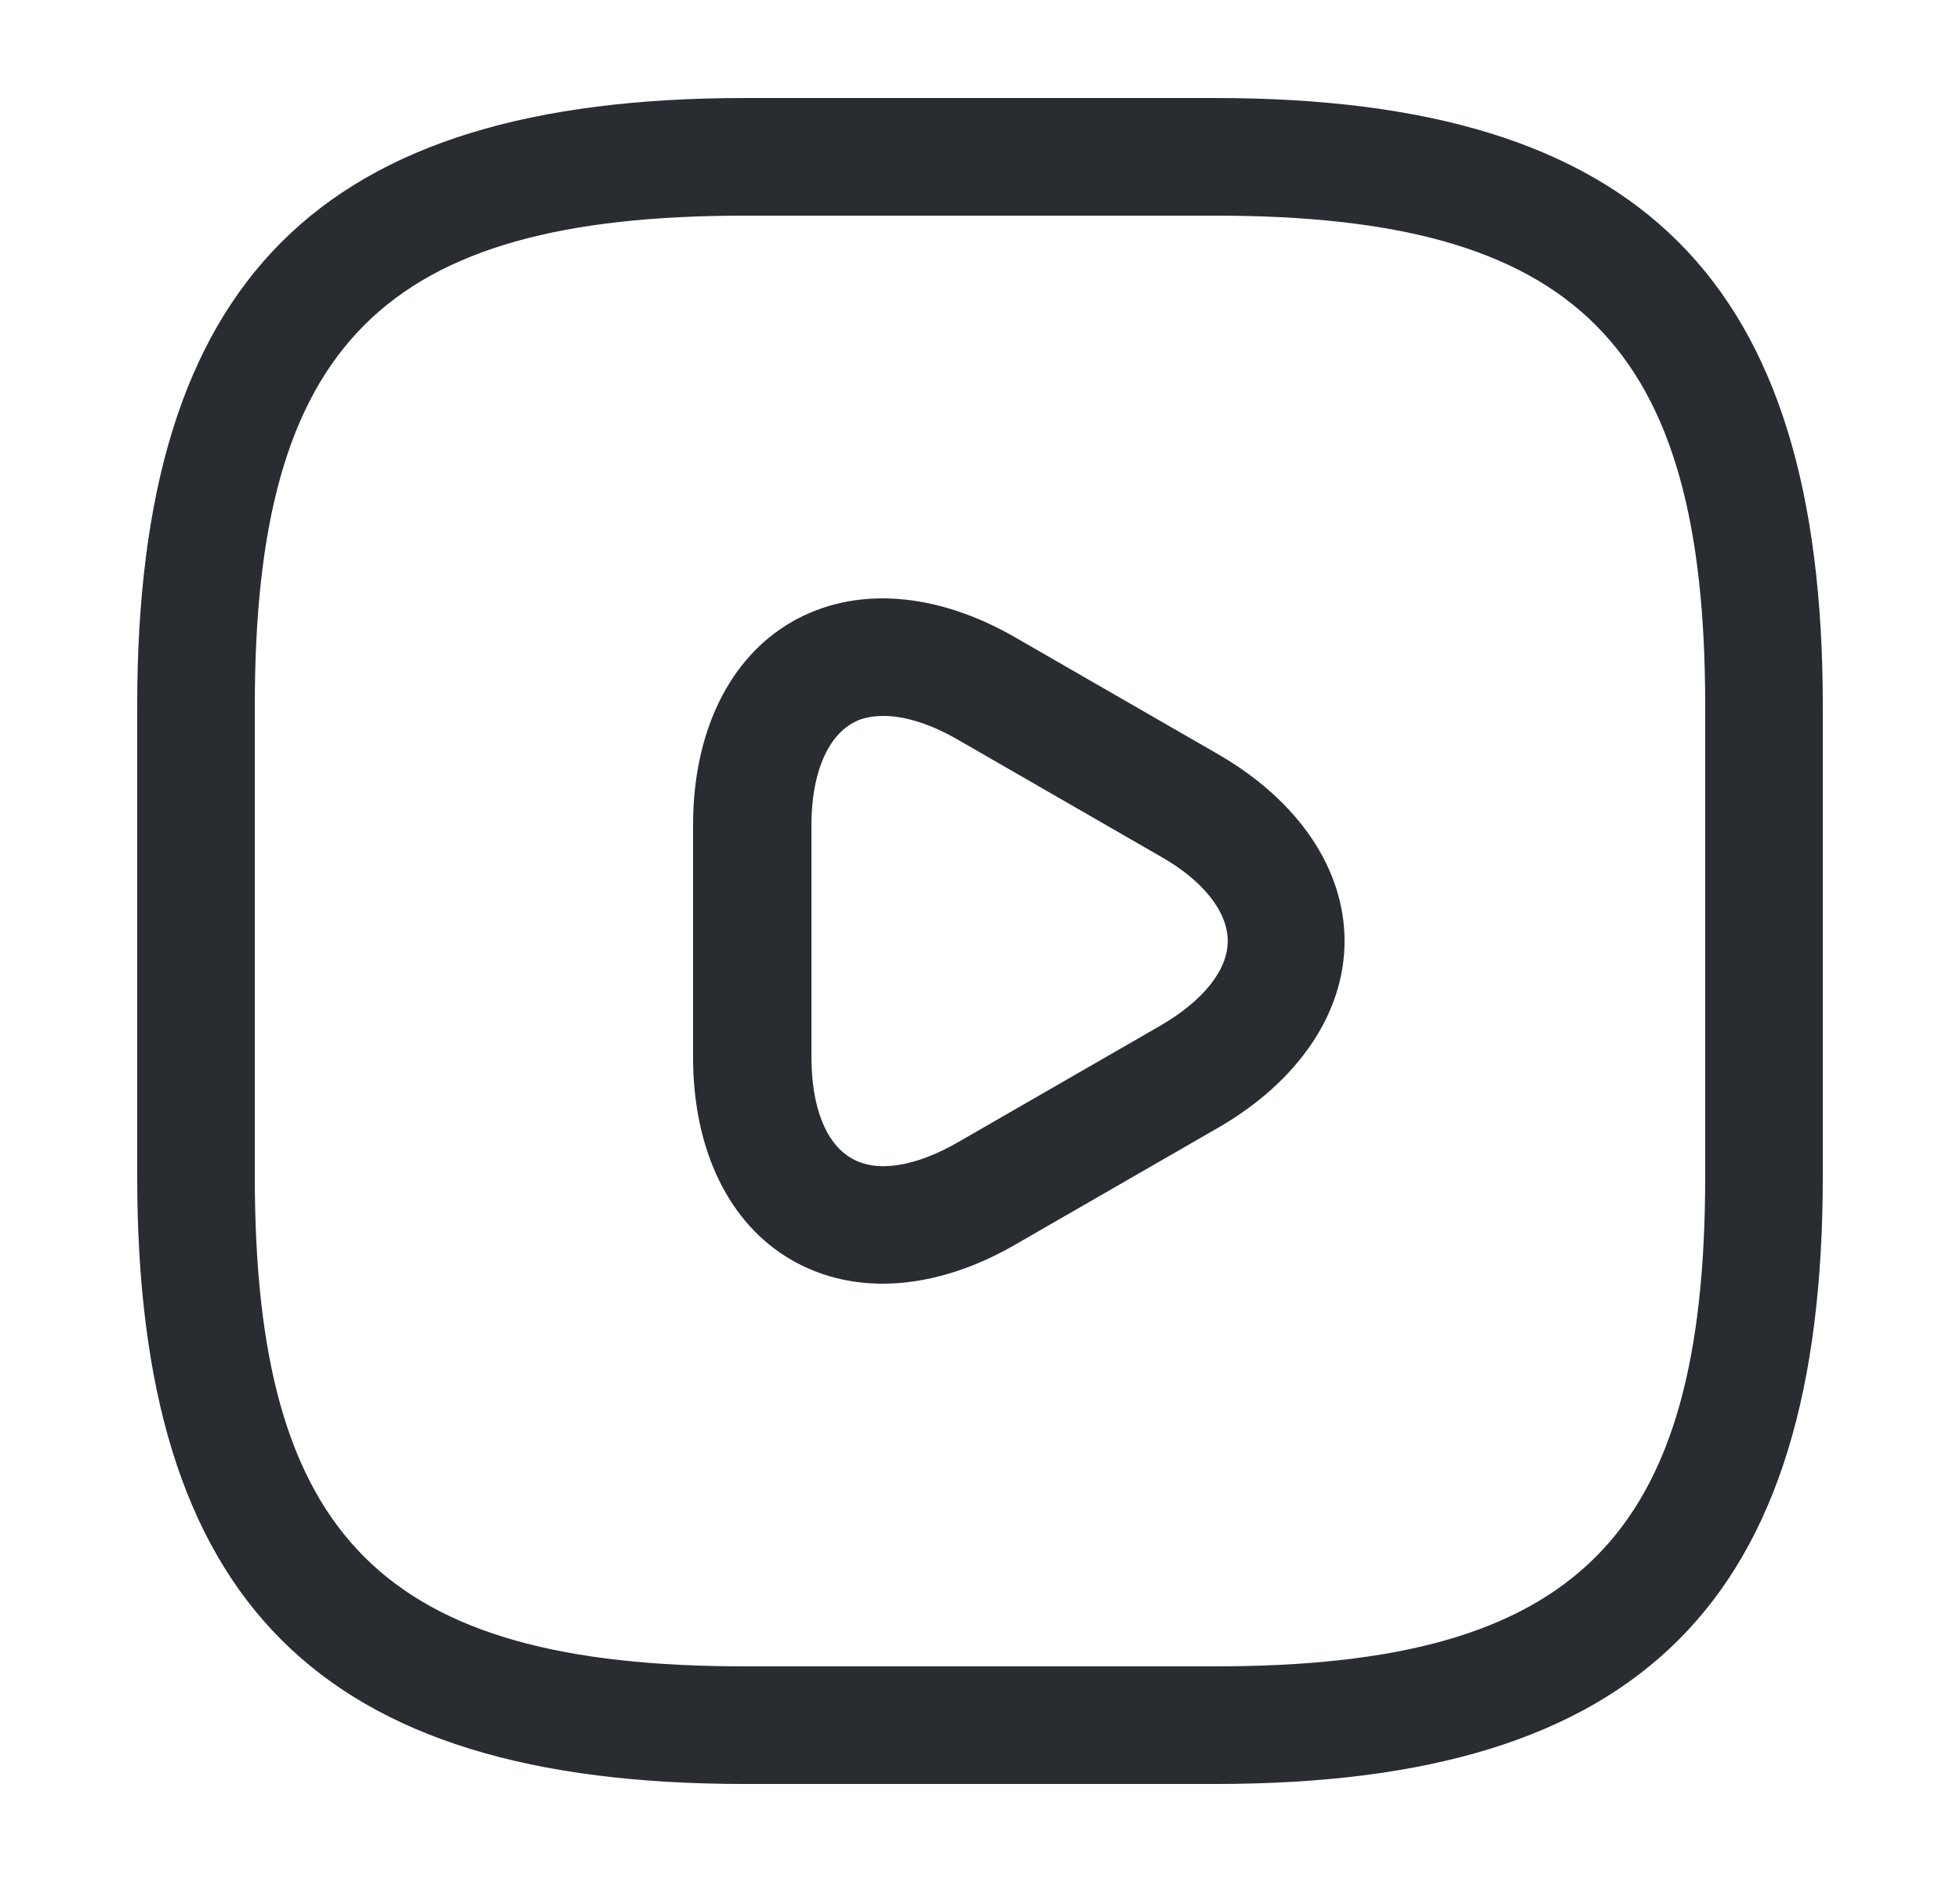 <svg width="25" height="24" viewBox="0 0 25 24" fill="none" xmlns="http://www.w3.org/2000/svg">
<g id="vuesax/outline/video-square">
<g id="video-square">
<path id="Vector" d="M15.5 22.75H9.5C4.07 22.75 1.75 20.43 1.75 15V9C1.75 3.57 4.07 1.25 9.5 1.25H15.5C20.93 1.25 23.25 3.57 23.25 9V15C23.25 20.43 20.93 22.75 15.5 22.75ZM9.5 2.75C4.89 2.75 3.25 4.39 3.25 9V15C3.25 19.61 4.89 21.25 9.5 21.25H15.5C20.11 21.25 21.75 19.61 21.75 15V9C21.75 4.39 20.11 2.75 15.5 2.75H9.5Z" fill="#292D32"/>
<path id="Vector_2" d="M11.26 16.37C10.84 16.37 10.45 16.27 10.1 16.07C9.3 15.61 8.84 14.67 8.84 13.48V10.52C8.84 9.34 9.3 8.39 10.1 7.93C10.9 7.47 11.94 7.54 12.97 8.14L15.54 9.62C16.56 10.21 17.15 11.08 17.15 12C17.15 12.92 16.56 13.79 15.54 14.38L12.97 15.86C12.39 16.2 11.8 16.37 11.26 16.37ZM11.27 9.13C11.11 9.13 10.97 9.16 10.86 9.23C10.54 9.42 10.35 9.89 10.35 10.52V13.48C10.35 14.11 10.53 14.58 10.86 14.77C11.18 14.96 11.68 14.88 12.23 14.56L14.8 13.08C15.35 12.76 15.66 12.37 15.66 12C15.66 11.63 15.35 11.23 14.8 10.92L12.23 9.44C11.87 9.23 11.54 9.13 11.27 9.13Z" fill="#292D32"/>
</g>
</g>
</svg>
